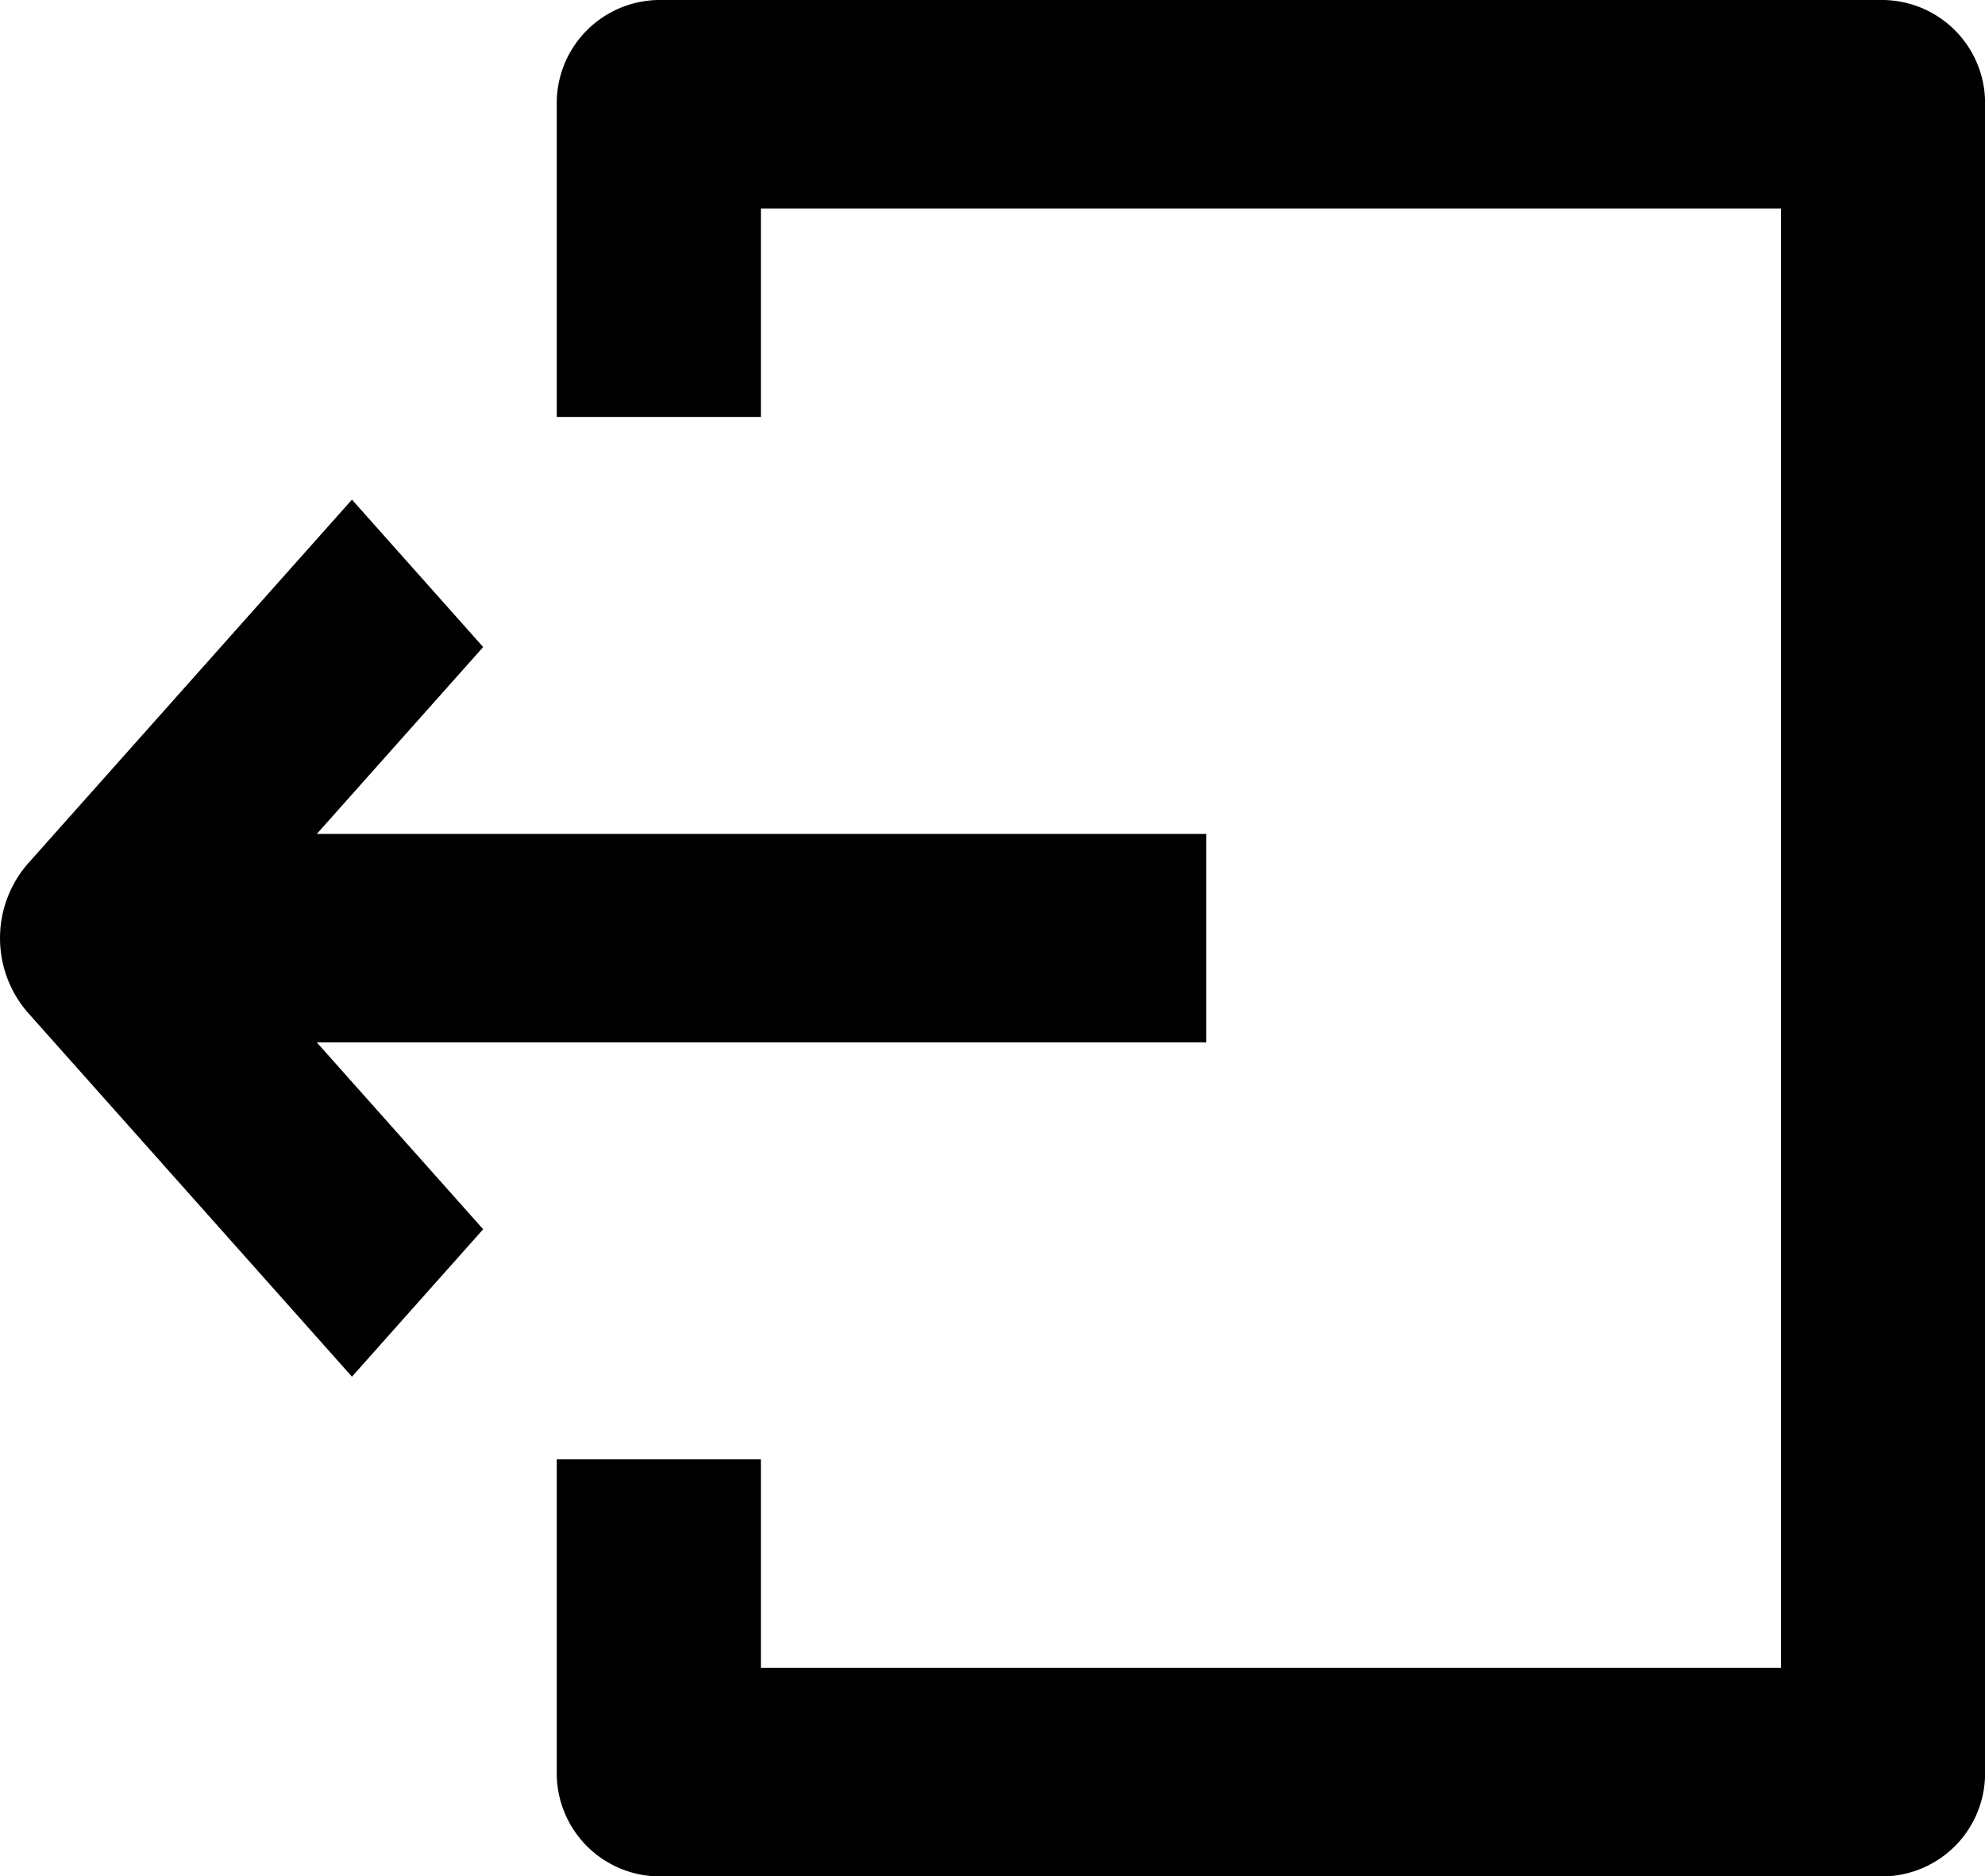 <svg xmlns="http://www.w3.org/2000/svg" width="21.392" height="20.223" viewBox="0 0 21.392 20.223">
  <g id="_8993343_logout_application_system_website_social_media_icon" data-name="8993343_logout_application_system_website_social media_icon" transform="translate(-2 -3)">
    <path id="Path_662" data-name="Path 662" d="M3,13.247H15V11H3Z" transform="translate(0 0.988)" fill-rule="evenodd"/>
    <path id="Path_663" data-name="Path 663" d="M5.793,7.793l-3.5,3.932a1.224,1.224,0,0,0,0,1.589l3.5,3.932,1.414-1.589L4.414,12.52,7.207,9.382Z" transform="translate(0 0.592)" fill-rule="evenodd"/>
    <path id="Path_664" data-name="Path 664" d="M8,4.124A1.112,1.112,0,0,1,9.1,3H22.293a1.112,1.112,0,0,1,1.1,1.124V22.1a1.112,1.112,0,0,1-1.1,1.124H9.1A1.112,1.112,0,0,1,8,22.1V18.729h2.2v2.247H21.193V5.247H10.2V7.494H8Z" transform="translate(0 0)" fill-rule="evenodd"/>
  </g>
</svg>
